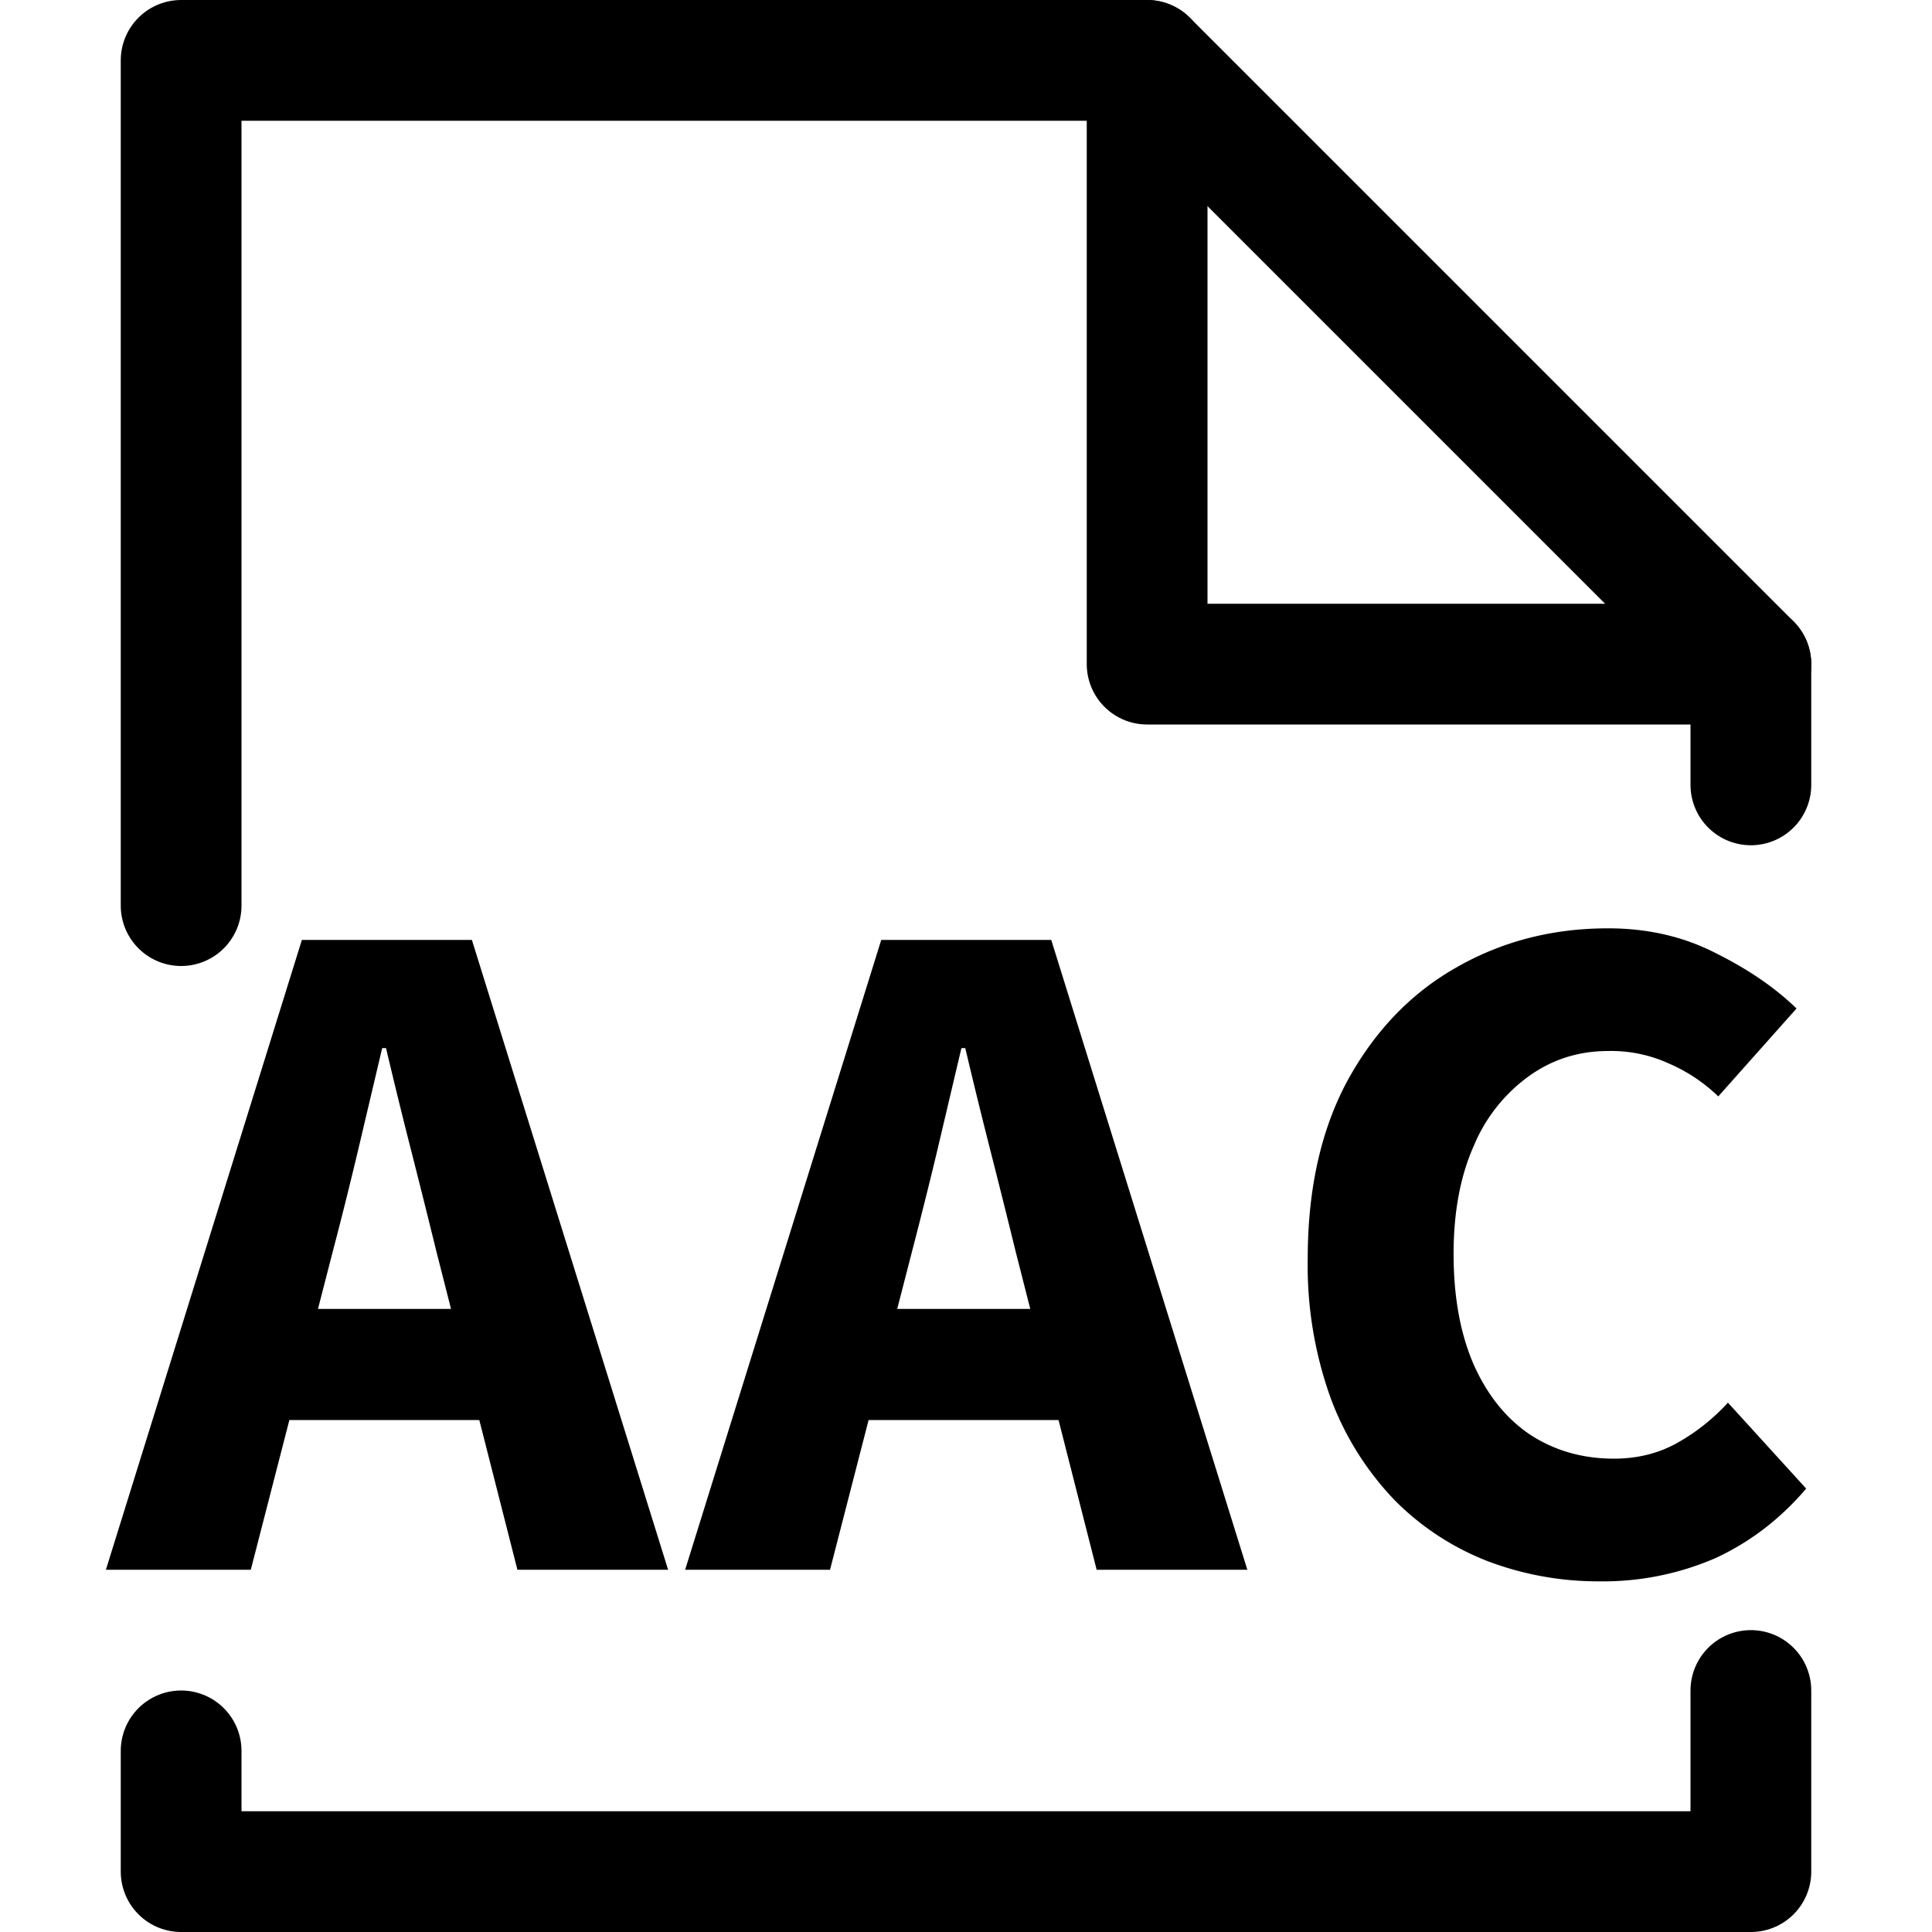 <svg xmlns="http://www.w3.org/2000/svg" width="16" height="16" fill="none" viewBox="0 0 16 16"><path stroke="currentColor" stroke-linecap="round" stroke-linejoin="round" d="M14.5 14v1.5h-13v-1M1.5 7.5v-7h8l5 5v1"/><path stroke="currentColor" stroke-linecap="round" stroke-linejoin="round" d="M9.5.5v5h5"/><path fill="currentColor" d="M.877 13 2.5 7.784h1.408L5.533 13H4.285l-.672-2.64a94.925 94.925 0 0 0-.208-.832 48.097 48.097 0 0 1-.208-.848h-.032l-.2.848c-.07.293-.139.57-.208.832L2.077 13h-1.2Zm1.072-1.24v-.92h2.496v.92H1.949ZM5.674 13l1.624-5.216h1.408L10.33 13H9.082l-.672-2.64a94.925 94.925 0 0 0-.208-.832 48.186 48.186 0 0 1-.208-.848h-.032l-.2.848c-.07.293-.14.57-.208.832L6.874 13h-1.2Zm1.072-1.24v-.92h2.496v.92H6.746ZM13.246 13.096a2.58 2.58 0 0 1-.928-.168 2.209 2.209 0 0 1-.768-.504 2.45 2.45 0 0 1-.528-.84 3.245 3.245 0 0 1-.192-1.16c0-.576.11-1.067.328-1.472.224-.41.523-.723.896-.936.38-.219.8-.328 1.264-.328.331 0 .63.07.896.208.267.133.488.285.664.456l-.648.728a1.364 1.364 0 0 0-.408-.272 1.15 1.15 0 0 0-.504-.104c-.245 0-.464.07-.656.208a1.35 1.35 0 0 0-.456.576c-.112.25-.168.55-.168.896 0 .357.056.664.168.92.112.25.267.443.464.576.203.133.435.2.696.2.192 0 .366-.043.52-.128a1.68 1.68 0 0 0 .424-.336l.648.712c-.213.25-.464.443-.752.576a2.338 2.338 0 0 1-.96.192Z"/></svg>